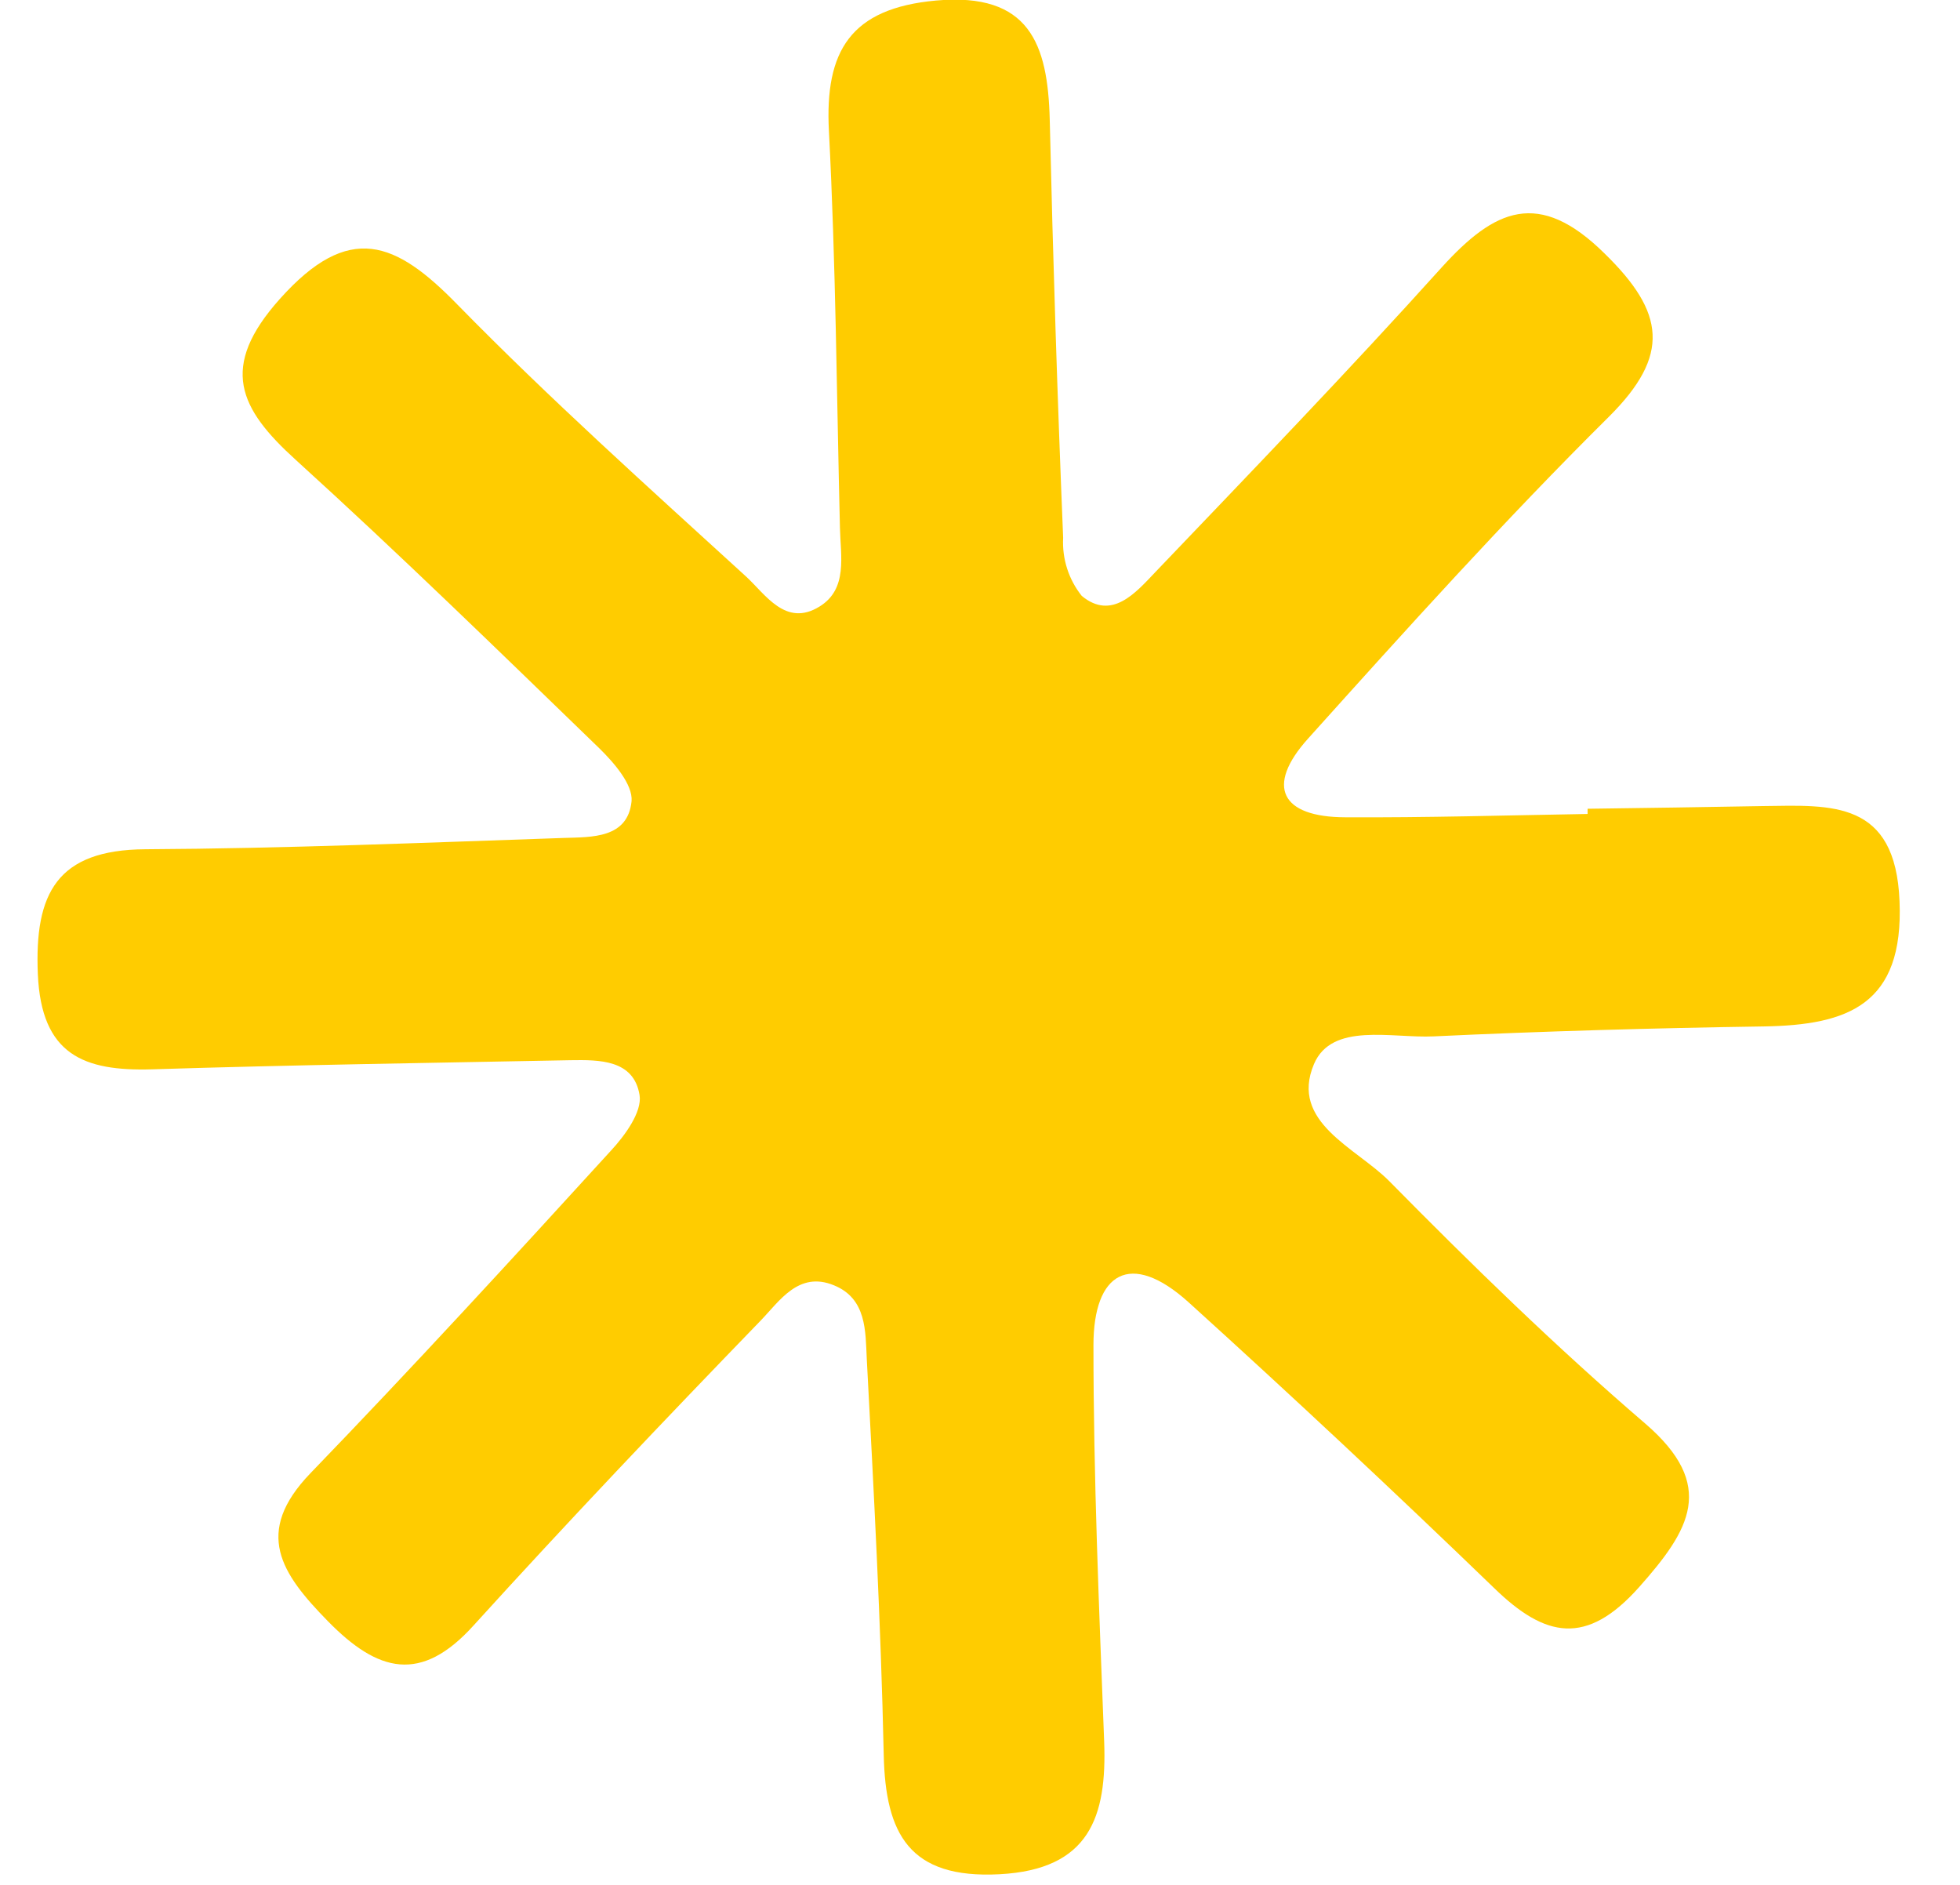 <svg width="26" height="25" viewBox="0 0 26 25" fill="none" xmlns="http://www.w3.org/2000/svg">
<path d="M21.06 10.727C21.839 10.717 22.619 10.705 23.398 10.691C24.298 10.679 25.145 10.612 25.198 11.954C25.255 13.327 24.514 13.596 23.398 13.614C21.936 13.636 20.475 13.677 19.017 13.746C18.462 13.772 17.667 13.554 17.43 14.114C17.104 14.885 17.991 15.223 18.43 15.667C19.523 16.776 20.643 17.867 21.823 18.88C22.781 19.704 22.414 20.295 21.744 21.05C21.044 21.837 20.497 21.722 19.819 21.062C18.486 19.775 17.134 18.511 15.764 17.27C14.995 16.578 14.505 16.879 14.505 17.841C14.505 19.594 14.58 21.341 14.647 23.096C14.685 24.096 14.455 24.796 13.258 24.859C12.061 24.922 11.746 24.323 11.723 23.276C11.685 21.525 11.591 19.776 11.498 18.023C11.48 17.659 11.498 17.223 11.061 17.047C10.593 16.855 10.34 17.258 10.091 17.515C8.805 18.843 7.53 20.185 6.285 21.556C5.585 22.333 5.014 22.182 4.348 21.501C3.731 20.871 3.358 20.329 4.119 19.539C5.471 18.139 6.789 16.703 8.103 15.263C8.289 15.063 8.52 14.747 8.484 14.524C8.407 14.054 7.952 14.056 7.565 14.062C5.717 14.098 3.865 14.125 2.014 14.183C1.114 14.209 0.548 13.993 0.502 12.92C0.456 11.847 0.757 11.272 1.927 11.264C3.777 11.254 5.627 11.177 7.478 11.114C7.85 11.102 8.328 11.122 8.378 10.626C8.396 10.405 8.145 10.116 7.951 9.926C6.621 8.638 5.295 7.345 3.926 6.102C3.171 5.418 2.902 4.871 3.713 3.964C4.632 2.936 5.25 3.201 6.067 4.039C7.292 5.29 8.6 6.462 9.895 7.645C10.154 7.882 10.421 8.323 10.871 8.045C11.25 7.812 11.15 7.373 11.142 7C11.099 5.245 11.087 3.492 10.996 1.74C10.939 0.675 11.283 0.11 12.417 0.007C13.658 -0.104 13.899 0.584 13.925 1.584C13.968 3.435 14.027 5.284 14.103 7.133C14.088 7.412 14.176 7.686 14.35 7.904C14.75 8.234 15.067 7.86 15.326 7.588C16.605 6.25 17.889 4.918 19.126 3.545C19.826 2.774 20.41 2.498 21.286 3.363C22.086 4.144 22.163 4.711 21.343 5.527C19.96 6.898 18.655 8.347 17.353 9.795C16.78 10.431 16.995 10.838 17.845 10.84C18.916 10.846 19.987 10.814 21.06 10.796C21.06 10.778 21.06 10.754 21.06 10.727Z" fill="#FFCC00"/>
</svg>
